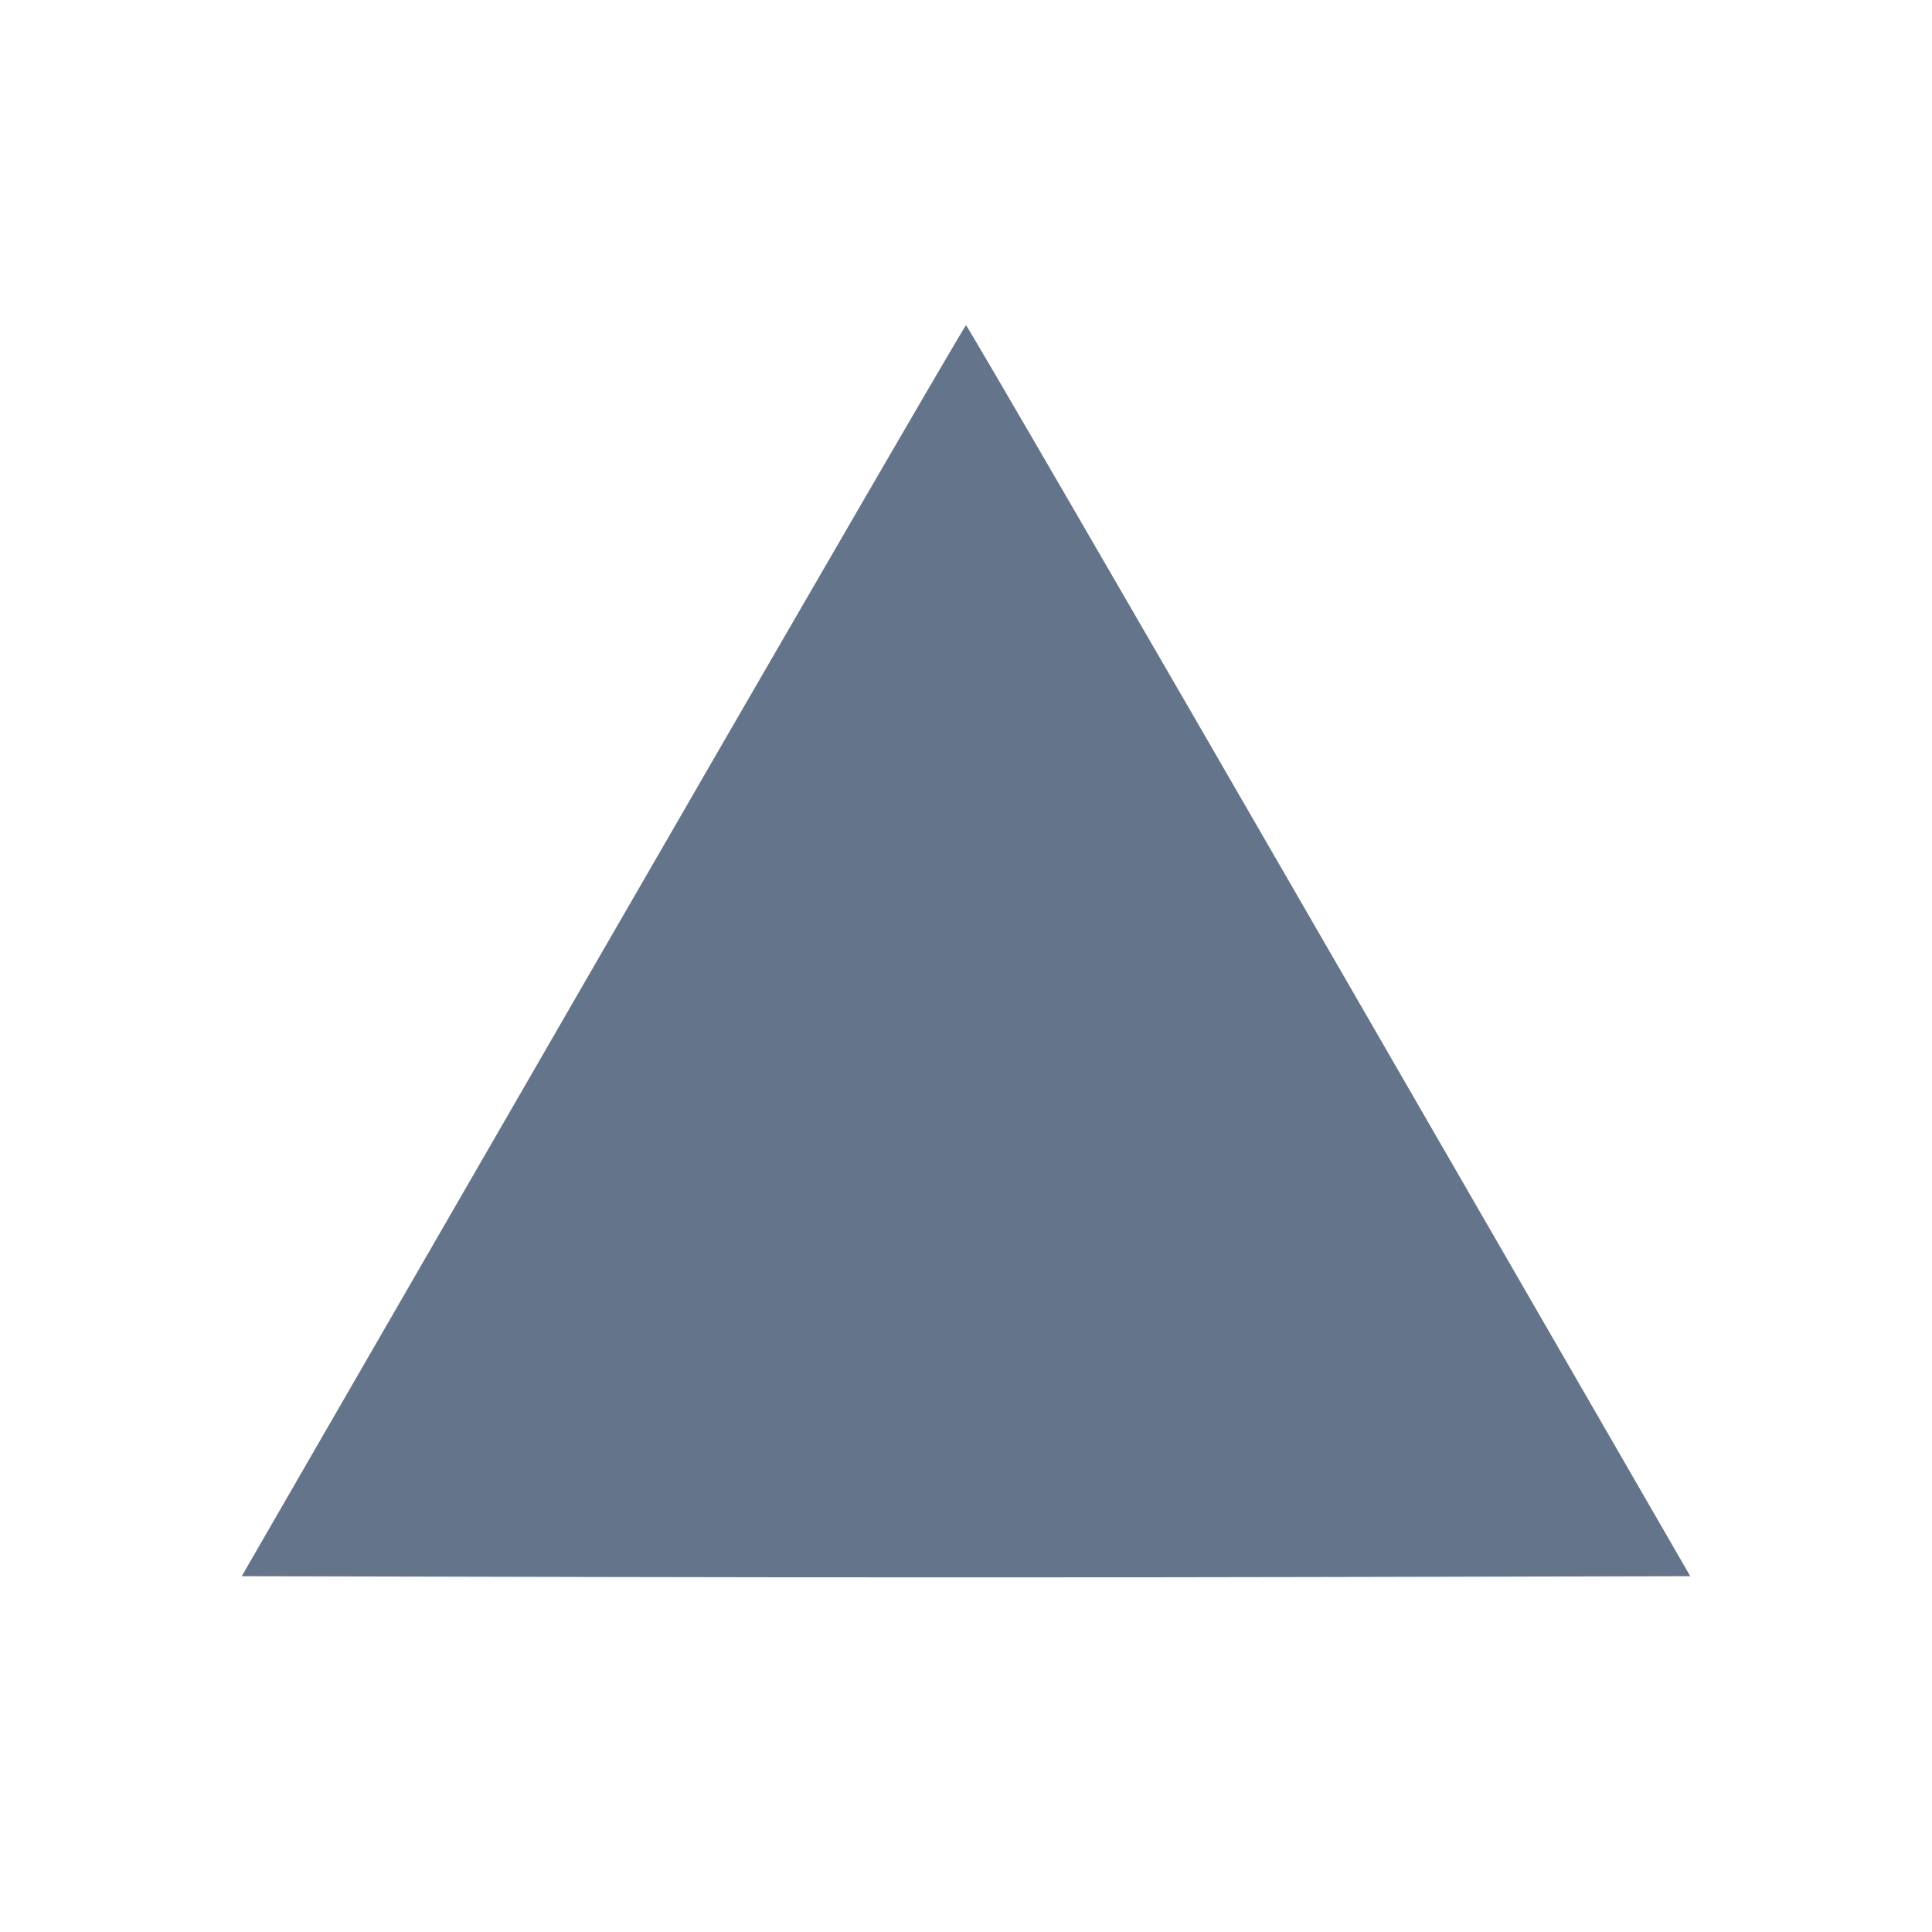 <svg width="24" height="24" viewBox="0 0 24 24" fill="none" xmlns="http://www.w3.org/2000/svg"><path d="M7.489 11.810 L 3.003 19.580 7.501 19.590 C 9.976 19.596,14.024 19.596,16.498 19.590 L 20.997 19.580 16.511 11.810 C 14.044 7.536,12.014 4.040,12.000 4.040 C 11.986 4.040,9.956 7.536,7.489 11.810 " fill="#64748B" stroke="none" fill-rule="evenodd"></path></svg>